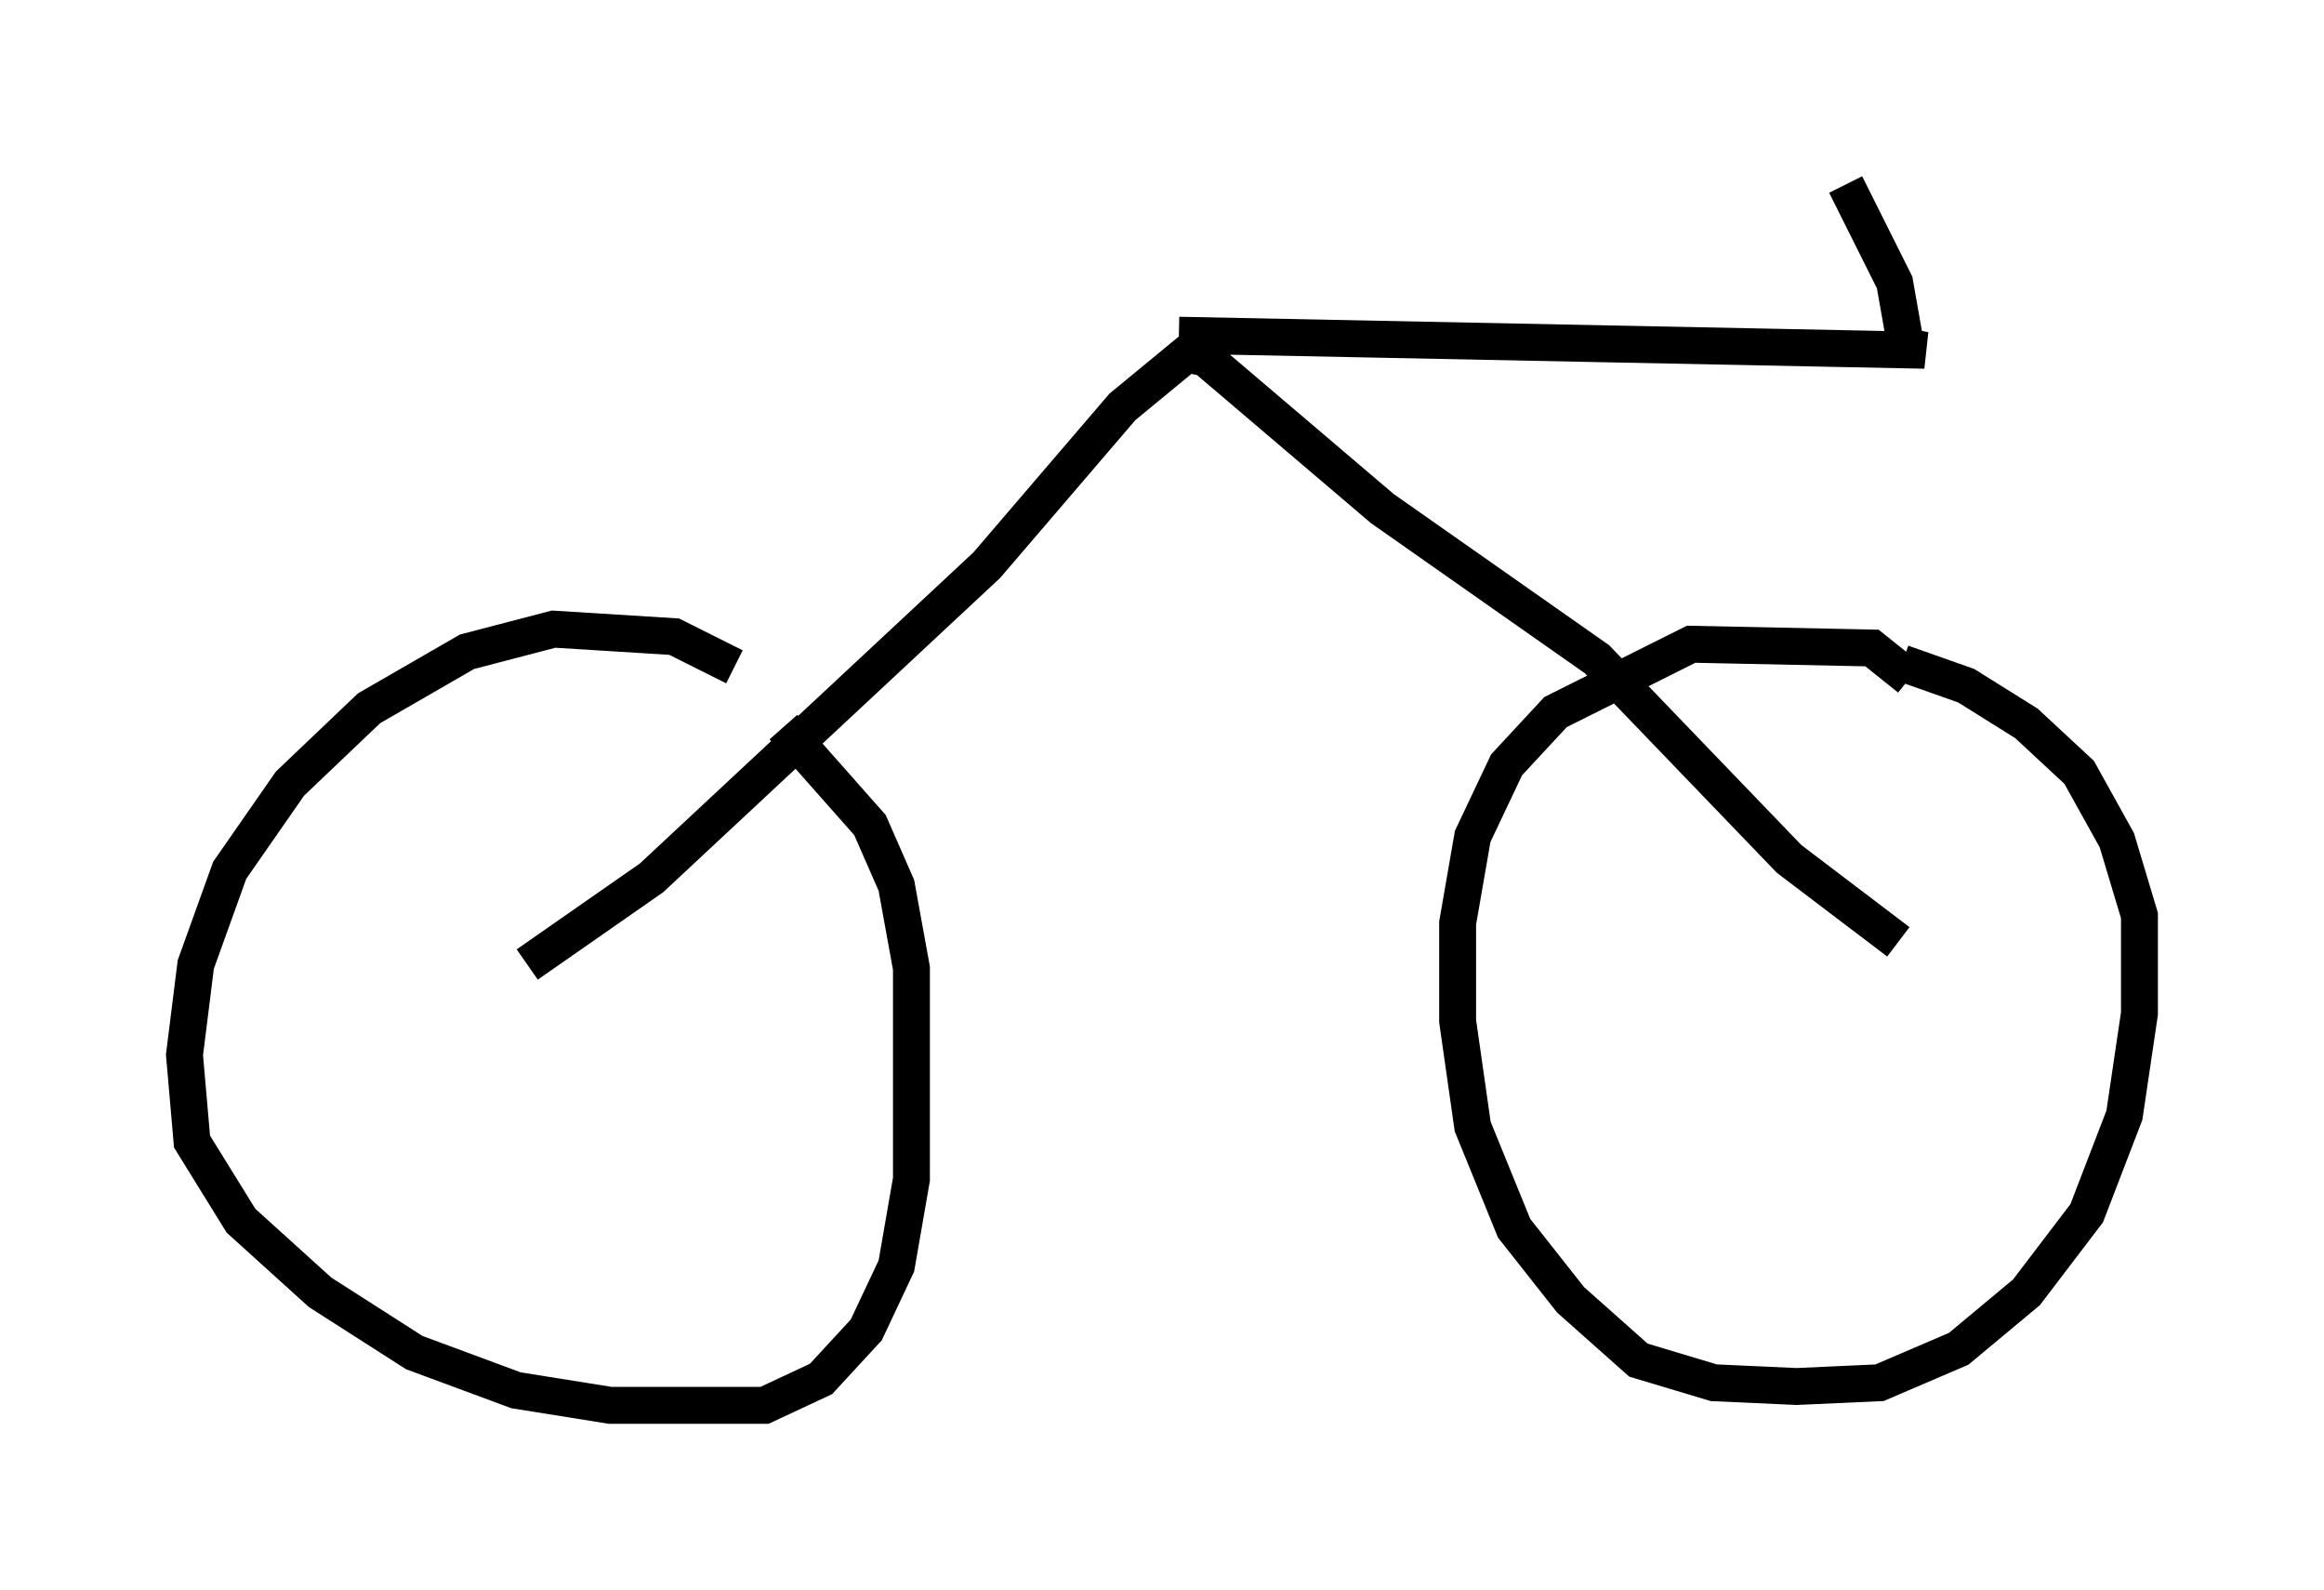 <?xml version="1.0" encoding="utf-8" ?>
<svg baseProfile="full" height="43.075" version="1.1" width="62.982" xmlns="http://www.w3.org/2000/svg" xmlns:ev="http://www.w3.org/2001/xml-events" xmlns:xlink="http://www.w3.org/1999/xlink"><defs /><rect fill="white" height="43.075" width="62.982" x="0" y="0" /><path d="M20.823, 19.19 m-0.919, -1.123 l-1.633, -0.817 -3.267, -0.204 l-2.348, 0.613 -2.654, 1.531 l-2.144, 2.042 -1.633, 2.348 l-0.919, 2.552 -0.306, 2.45 l0.204, 2.348 1.327, 2.144 l2.144, 1.94 2.552, 1.633 l2.756, 1.021 2.552, 0.408 l4.185, 0.0 1.531, -0.715 l1.225, -1.327 0.817, -1.735 l0.408, -2.348 0.0, -5.717 l-0.408, -2.246 -0.715, -1.633 l-2.348, -2.654 m30.523, -1.327 l-1.021, -0.817 -4.9, -0.102 l-3.675, 1.838 -1.327, 1.429 l-0.919, 1.94 -0.408, 2.348 l0.0, 2.654 0.408, 2.858 l1.123, 2.756 1.531, 1.94 l1.838, 1.633 2.042, 0.613 l2.246, 0.102 2.246, -0.102 l2.144, -0.919 1.838, -1.531 l1.633, -2.144 1.021, -2.654 l0.408, -2.756 0.0, -2.654 l-0.613, -2.042 -1.021, -1.838 l-1.429, -1.327 -1.633, -1.021 l-1.735, -0.613 m-37.261, 8.167 l3.369, -2.348 9.086, -8.473 l3.675, -4.288 1.735, -1.429 l0.51, 0.102 4.798, 4.083 l5.819, 4.083 5.206, 5.41 l2.96, 2.246 m-19.498, -16.436 l20.213, 0.408 -0.51, -0.102 l-0.306, -1.735 -1.327, -2.654 " fill="none" stroke="black" stroke-width="1" /></svg>